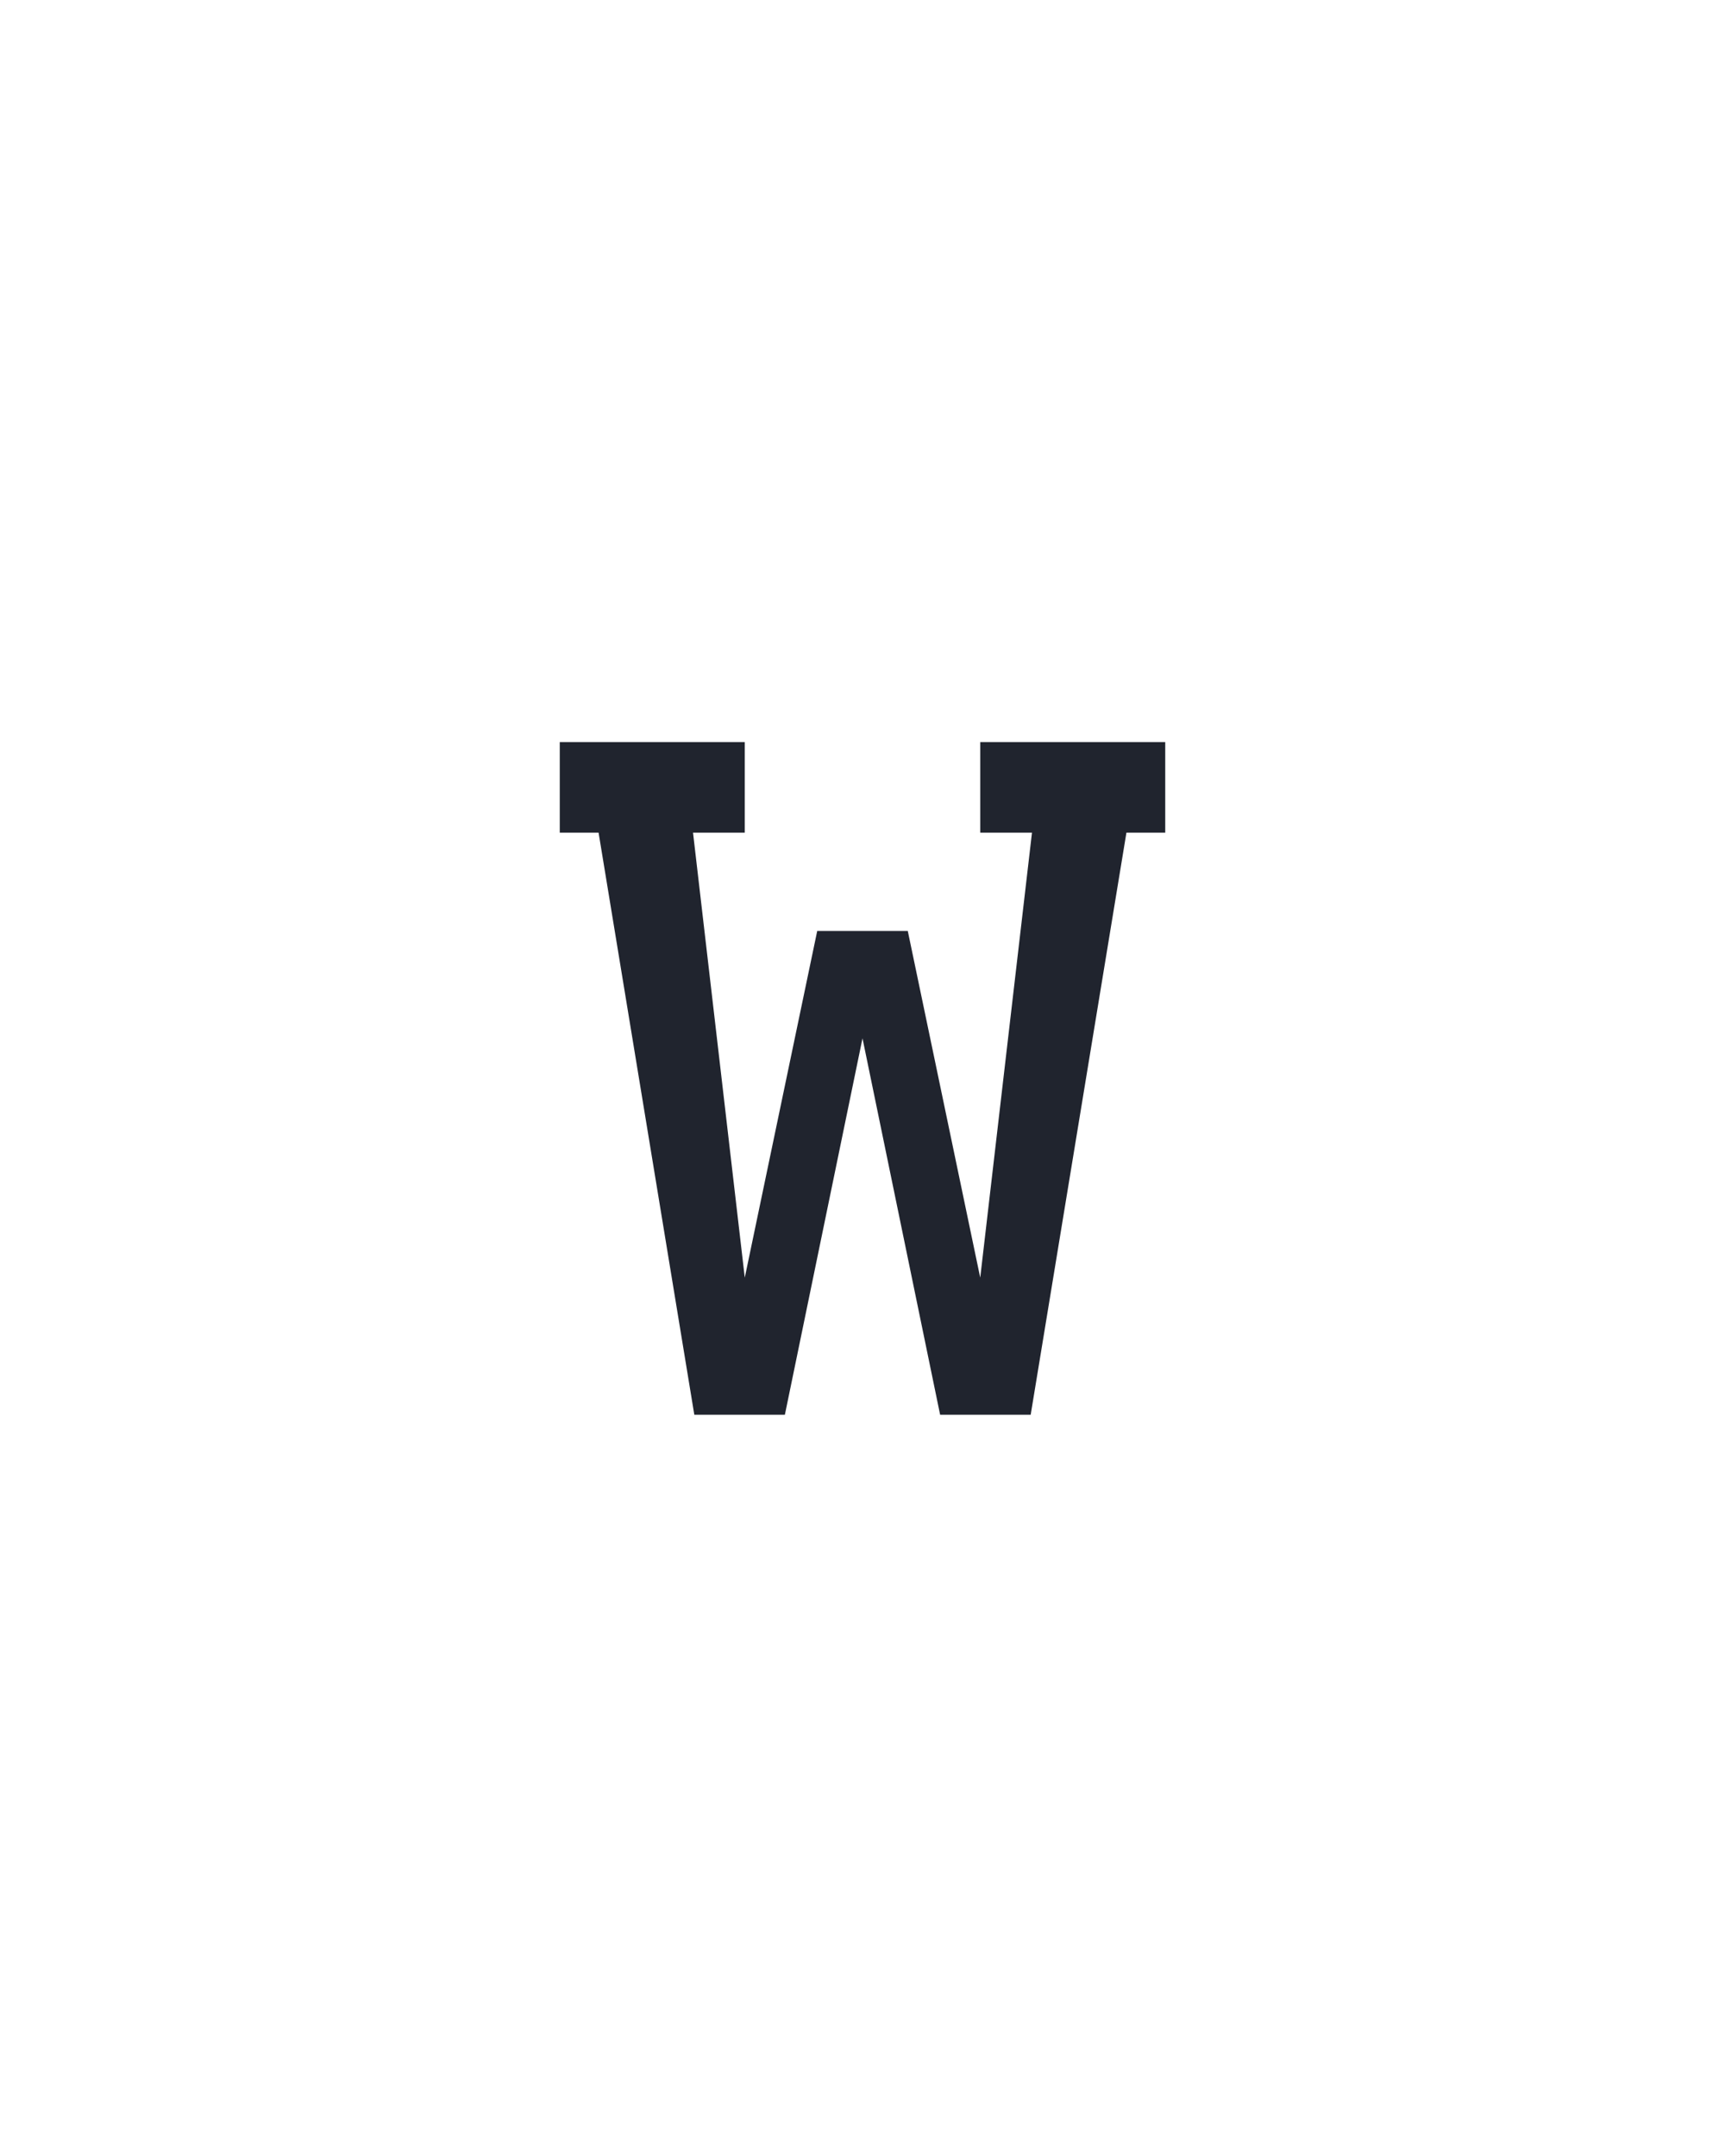 <?xml version="1.0" encoding="UTF-8" standalone="no"?>
<svg height="160" viewBox="0 0 128 160" width="128" xmlns="http://www.w3.org/2000/svg">
<defs>
<path d="M 190 0 L 120 0 L 46 -450 L 16 -450 L 16 -520 L 159 -520 L 159 -450 L 119 -450 L 159 -106 L 215 -374 L 285 -374 L 341 -106 L 381 -450 L 341 -450 L 341 -520 L 484 -520 L 484 -450 L 454 -450 L 380 0 L 310 0 L 250 -291 Z " id="path1"/>
</defs>
<g>
<g data-source-text="w" fill="#20242e" transform="translate(40 104.992) rotate(0) scale(0.096)">
<use href="#path1" transform="translate(0 0)"/>
</g>
</g>
</svg>